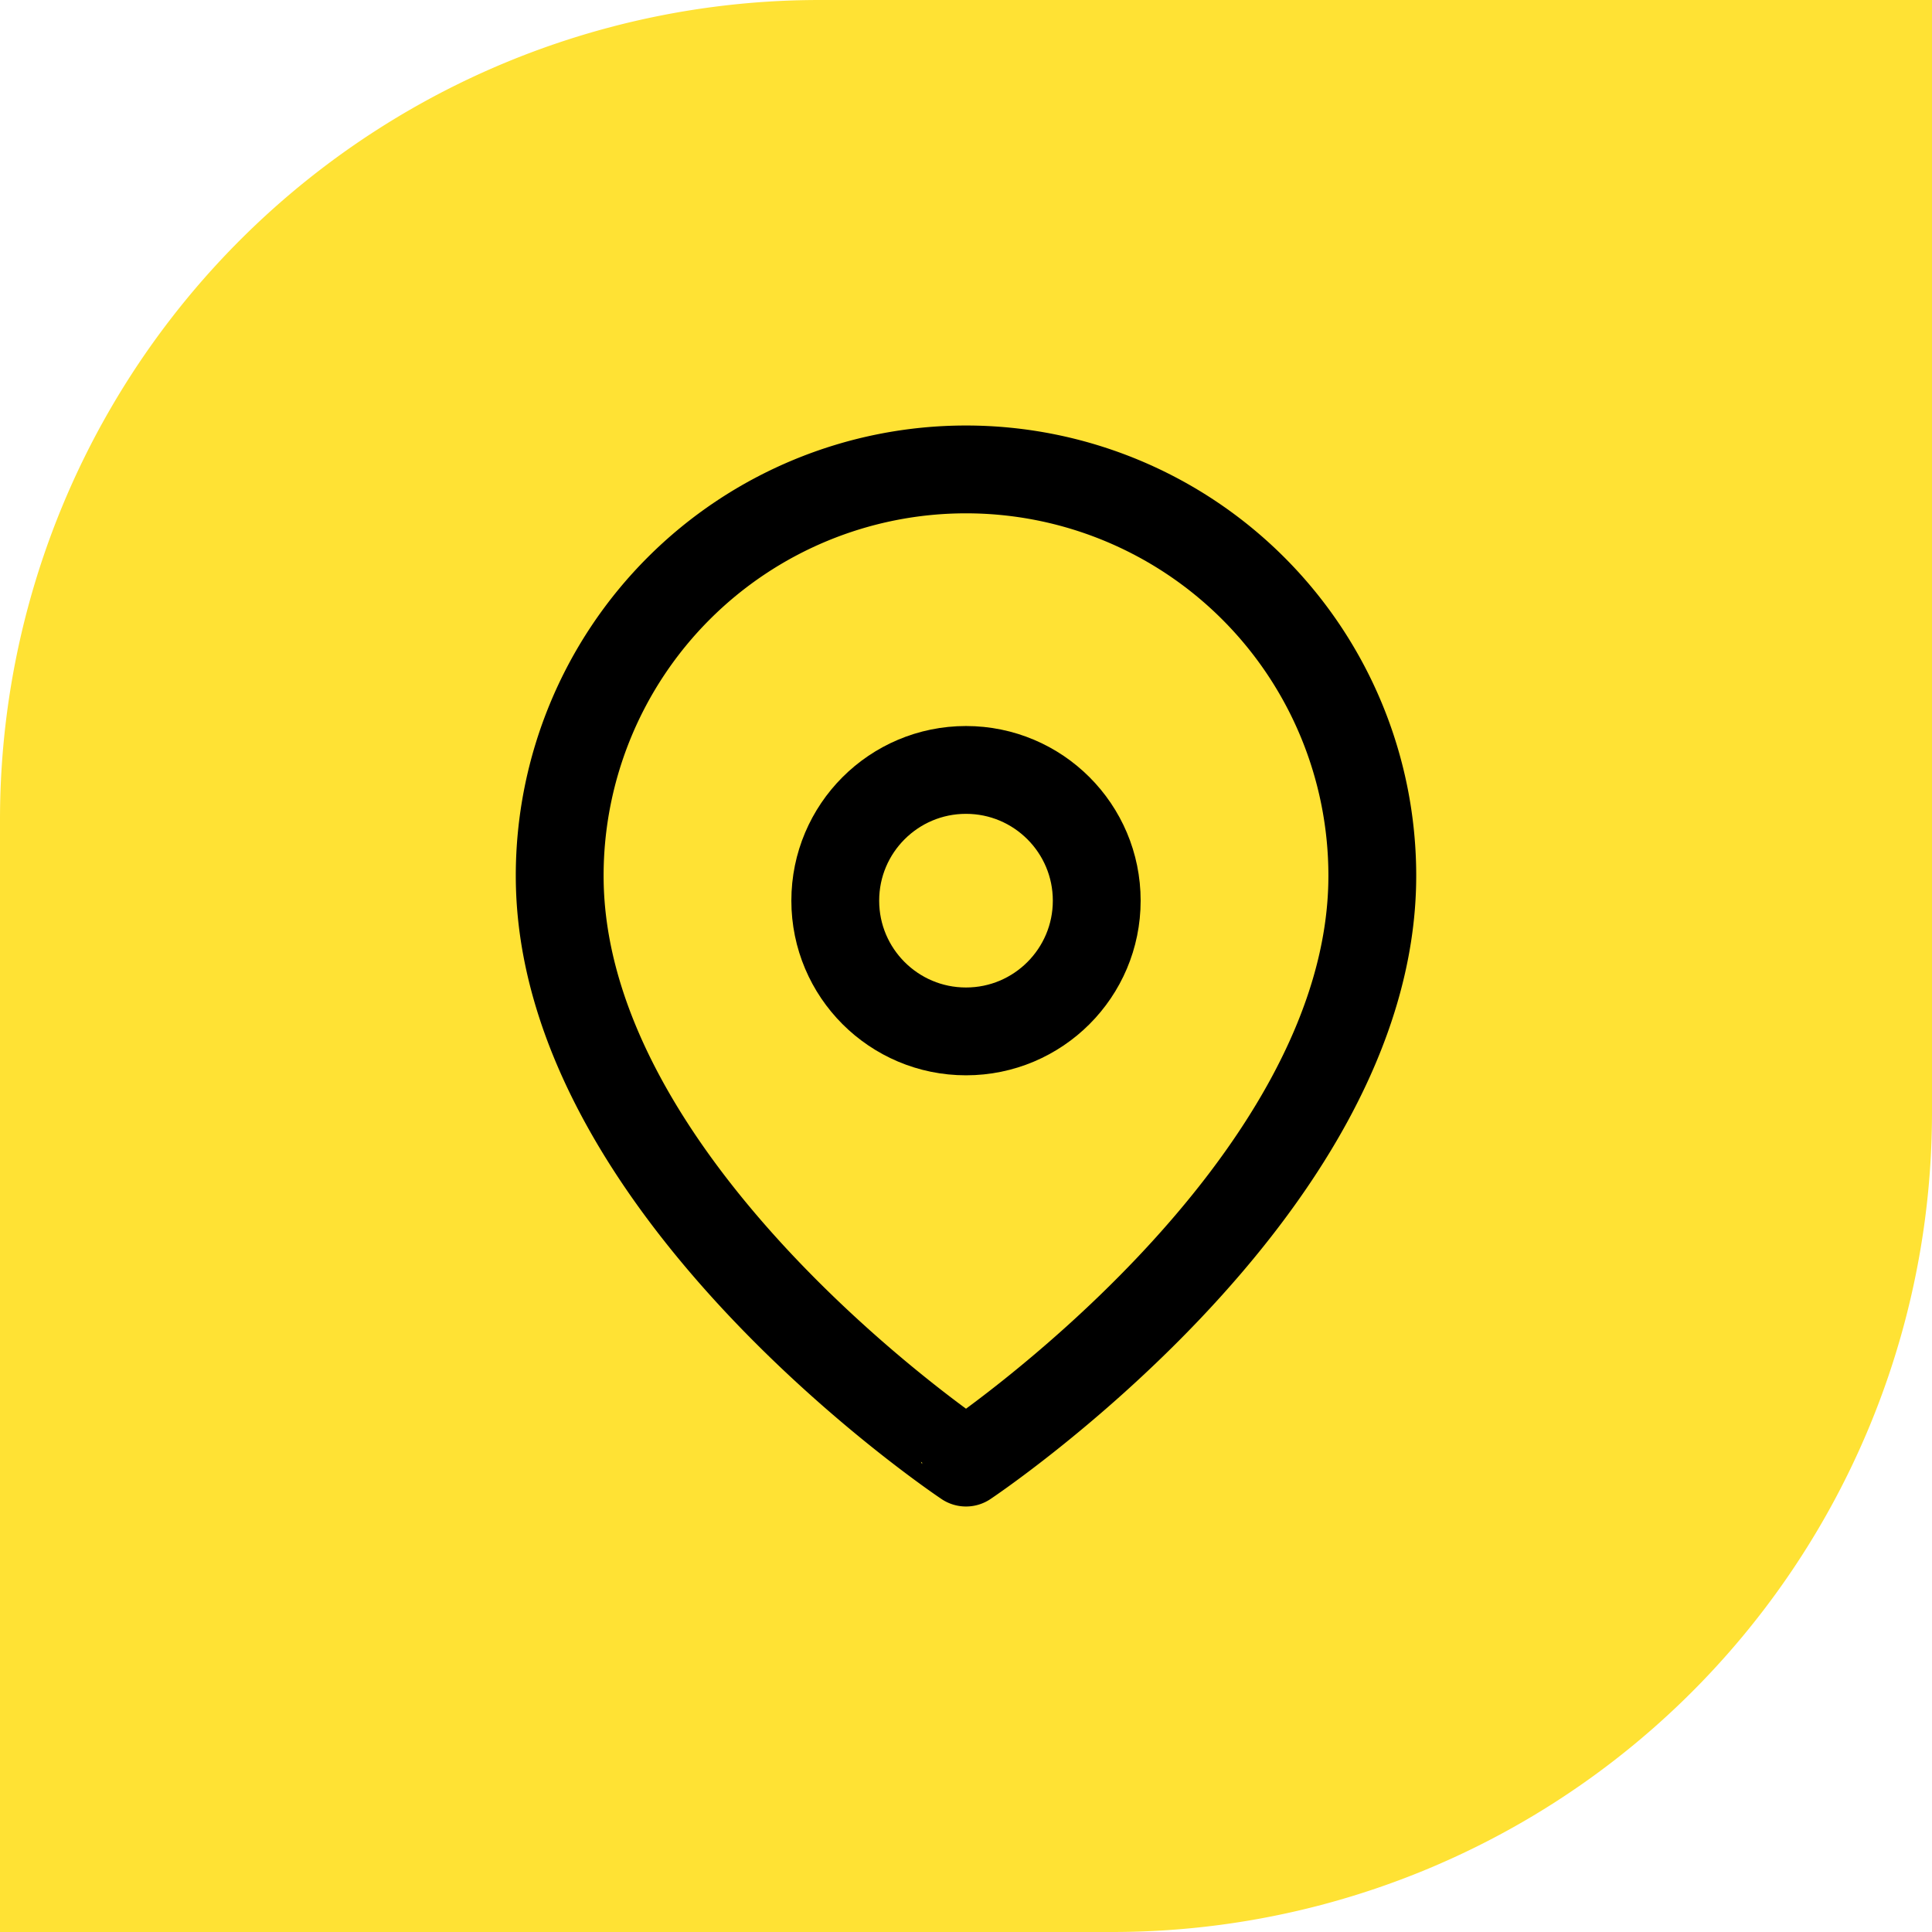 <svg xmlns="http://www.w3.org/2000/svg" width="33" height="33" viewBox="0 0 33 33"><defs><style>.a{fill:#ffe234;}.b{fill:none;stroke:#000;stroke-linecap:round;stroke-linejoin:round;stroke-width:1.5px;}</style></defs><g transform="translate(-347 -1340)"><path class="a" d="M14,0H33a0,0,0,0,1,0,0V19A14,14,0,0,1,19,33H0a0,0,0,0,1,0,0V14A14,14,0,0,1,14,0Z" transform="translate(347 1340)"/><g transform="translate(354.284 1347.903)"><path class="b" d="M16.88,7.94c0,5.4-6.94,10.024-6.94,10.024S3,13.337,3,7.94a6.94,6.94,0,1,1,13.88,0Z" transform="translate(-0.724 -0.885)"/><circle class="b" cx="2.233" cy="2.233" r="2.233" transform="translate(6.983 5.248)"/></g></g></svg>